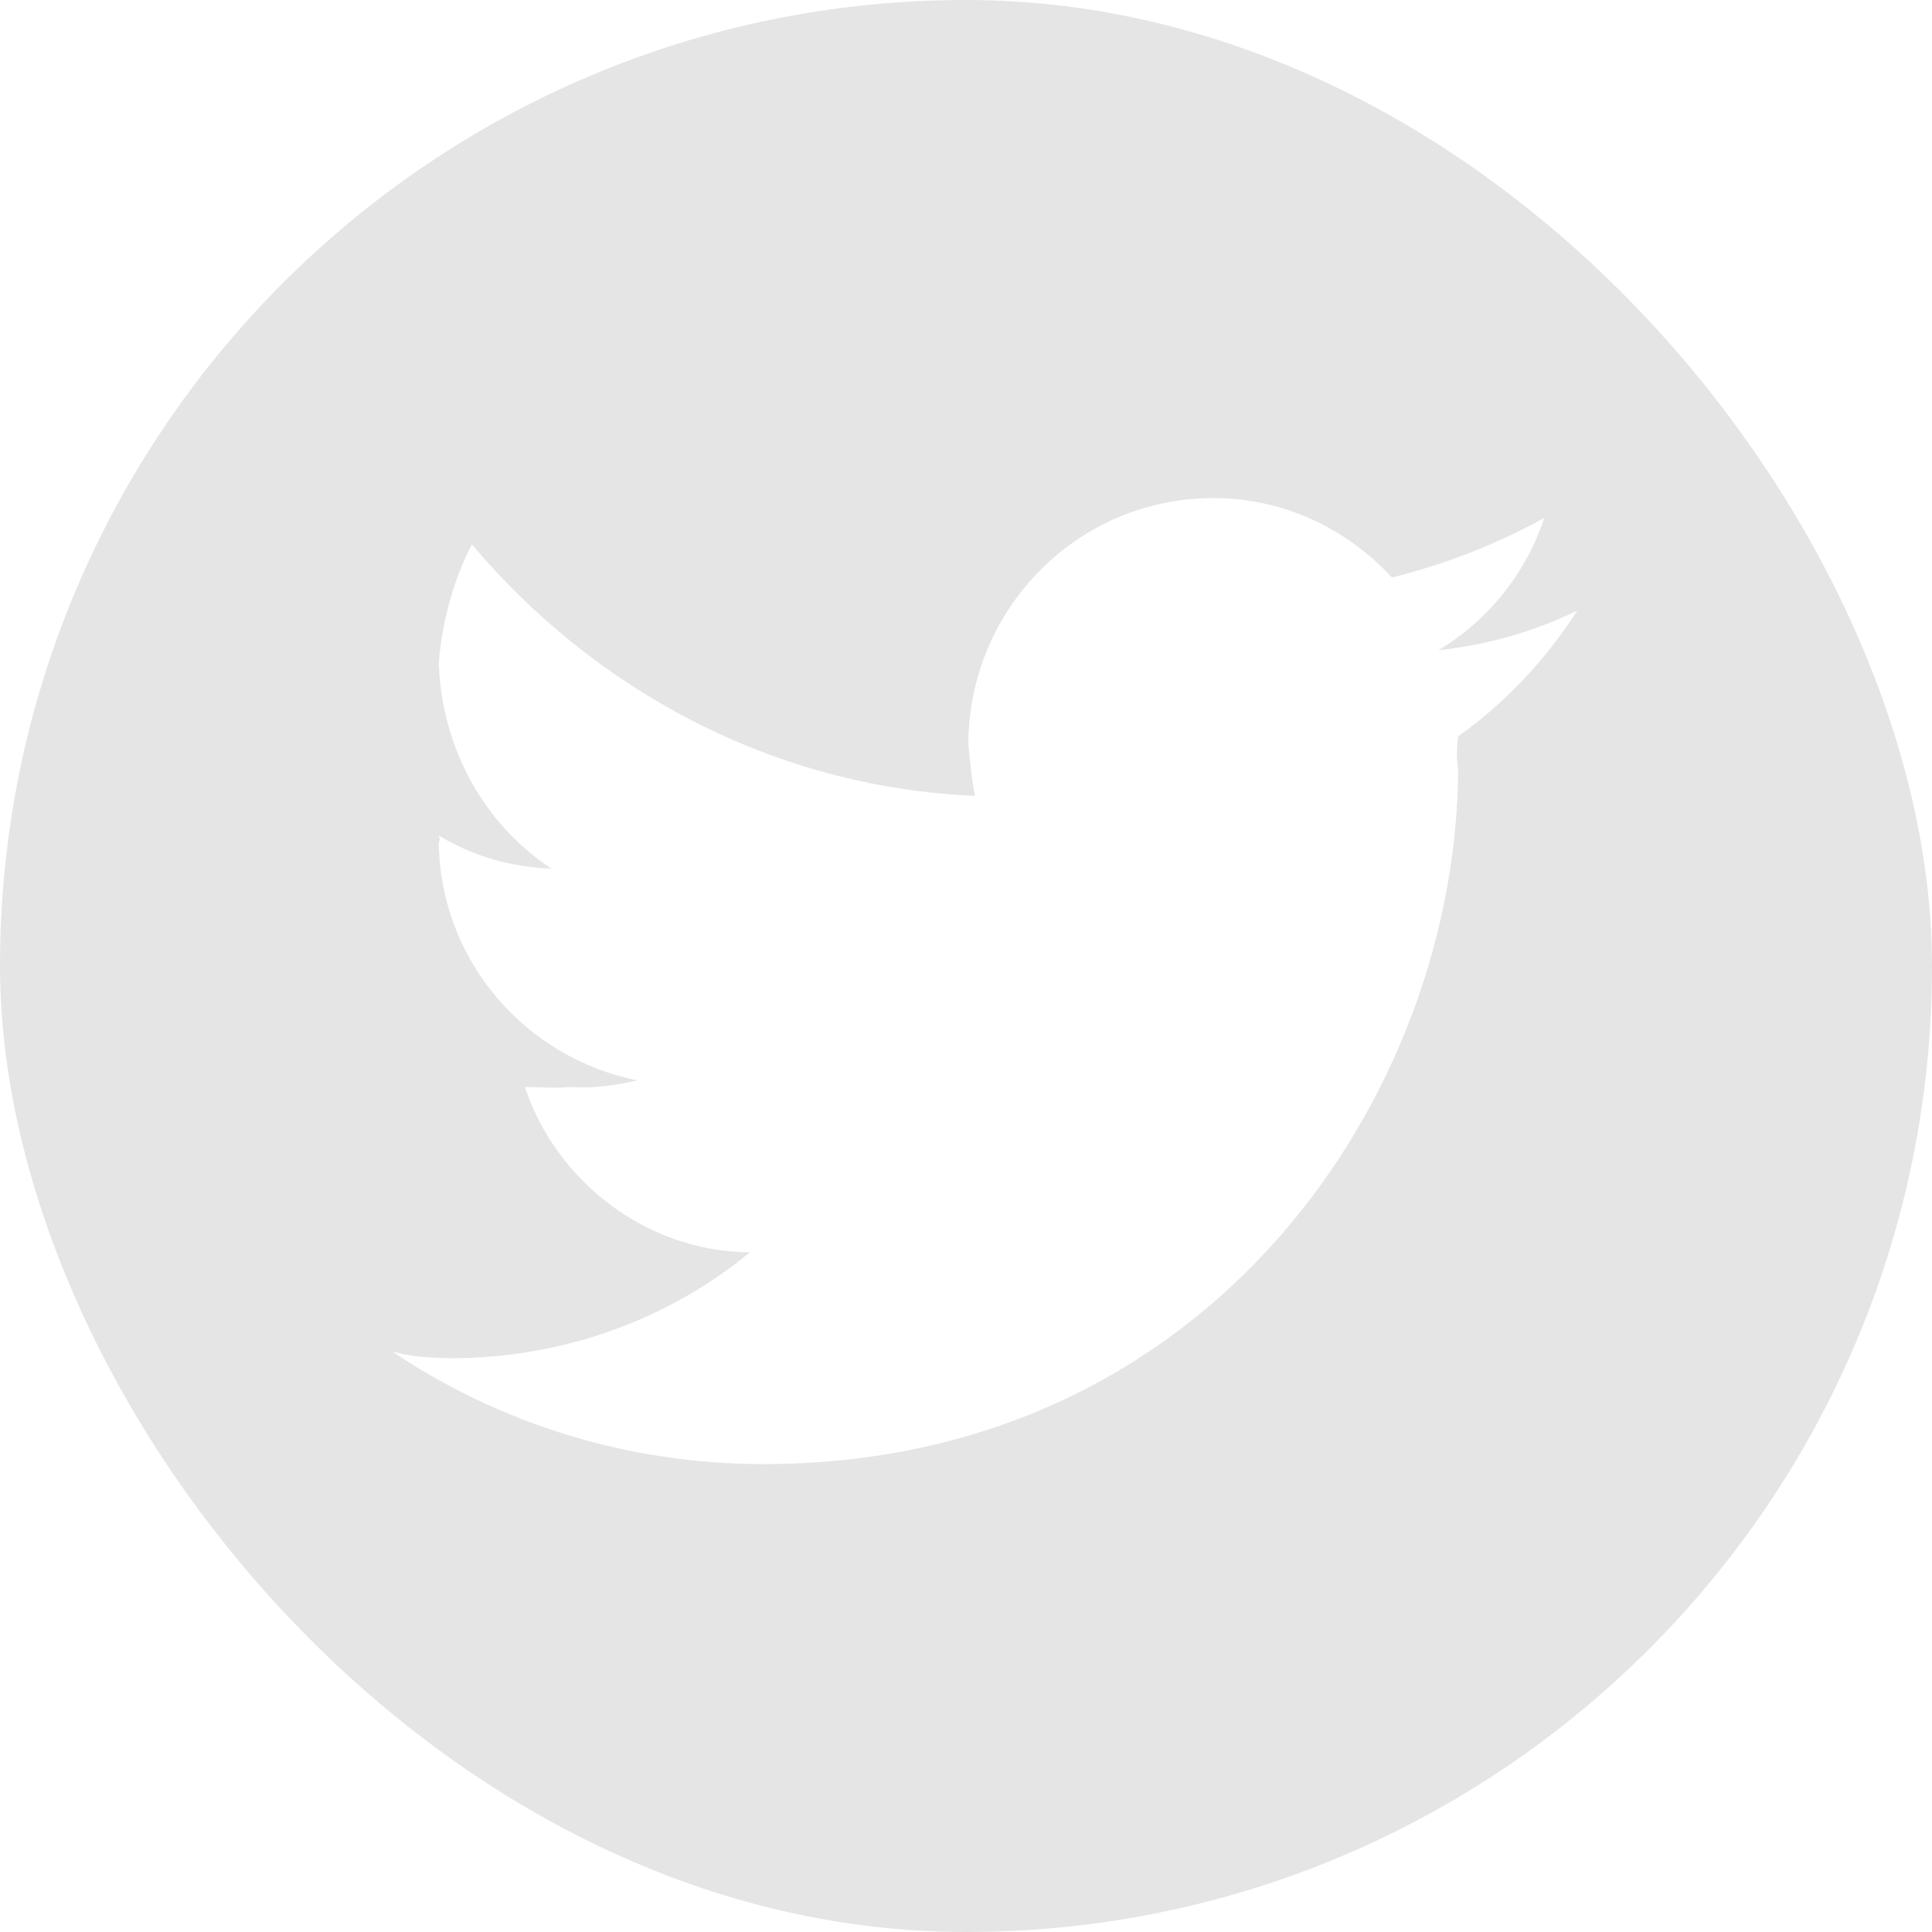 <?xml version="1.0" encoding="UTF-8" standalone="no"?>
<svg width="256px" height="256px" viewBox="0 0 256 256" version="1.1" xmlns="http://www.w3.org/2000/svg" xmlns:xlink="http://www.w3.org/1999/xlink" xmlns:sketch="http://www.bohemiancoding.com/sketch/ns">
    <!-- Generator: Sketch 3.2.2 (9983) - http://www.bohemiancoding.com/sketch -->
    <title>twitter_off</title>
    <desc>Created with Sketch.</desc>
    <defs>
        <filter x="-50%" y="-50%" width="200%" height="200%" filterUnits="objectBoundingBox" id="filter-1">
            <feOffset dx="1" dy="1" in="SourceAlpha" result="shadowOffsetOuter1"></feOffset>
            <feGaussianBlur stdDeviation="2" in="shadowOffsetOuter1" result="shadowBlurOuter1"></feGaussianBlur>
            <feColorMatrix values="0 0 0 0 0   0 0 0 0 0   0 0 0 0 0  0 0 0 0.051 0" in="shadowBlurOuter1" type="matrix" result="shadowMatrixOuter1"></feColorMatrix>
            <feMerge>
                <feMergeNode in="shadowMatrixOuter1"></feMergeNode>
                <feMergeNode in="SourceGraphic"></feMergeNode>
            </feMerge>
        </filter>
    </defs>
    <g id="Services" stroke="none" stroke-width="1" fill="none" fill-rule="evenodd" sketch:type="MSPage">
        <g id="off" sketch:type="MSLayerGroup" transform="translate(-300, 0)">
            <g id="twitter_off" transform="translate(300, 0)" sketch:type="MSShapeGroup">
                <g id="off-2" fill="#E5E5E5">
                    <rect id="Rectangle-1" x="0" y="0" width="256" height="256" rx="200"></rect>
                </g>
                <path d="M208,79.904 C202.222,82.719 196.014,84.461 189.581,85.164 C196.151,81.239 201.258,74.912 203.615,67.63 C197.438,71.066 190.546,73.755 183.441,75.521 C177.333,68.922 168.961,65 159.76,65 C141.91,65 127.486,79.468 127.307,97.438 C127.486,99.847 127.771,102.311 128.184,104.452 C101.55,103.33 77.816,90.464 61.525,71.137 C59.157,75.683 57.569,81.239 57.14,86.918 C57.569,98.369 63.255,108.262 72.05,114.096 C66.617,113.887 61.651,112.432 57.14,109.712 C57.307,110.148 57.307,110.283 57.14,110.589 C57.307,126.078 68.409,139.14 83.453,142.151 C80.442,142.844 77.596,143.24 74.682,143.027 C72.581,143.24 70.564,143.037 68.542,143.027 C72.697,155.496 84.591,164.838 98.363,164.945 C87.664,173.769 73.776,178.933 58.894,178.973 C56.082,178.933 53.519,178.78 51,178.096 C65.253,187.652 82.187,193 100.117,193 C159.622,193 192.02,143.762 192.212,100.945 C192.02,99.658 191.99,98.265 192.212,96.562 C198.219,92.323 203.683,86.632 208,79.904" id="Fill-205" fill="#FFFFFF" filter="url(#filter-1)"></path>
            </g>
        </g>
    </g>
</svg>